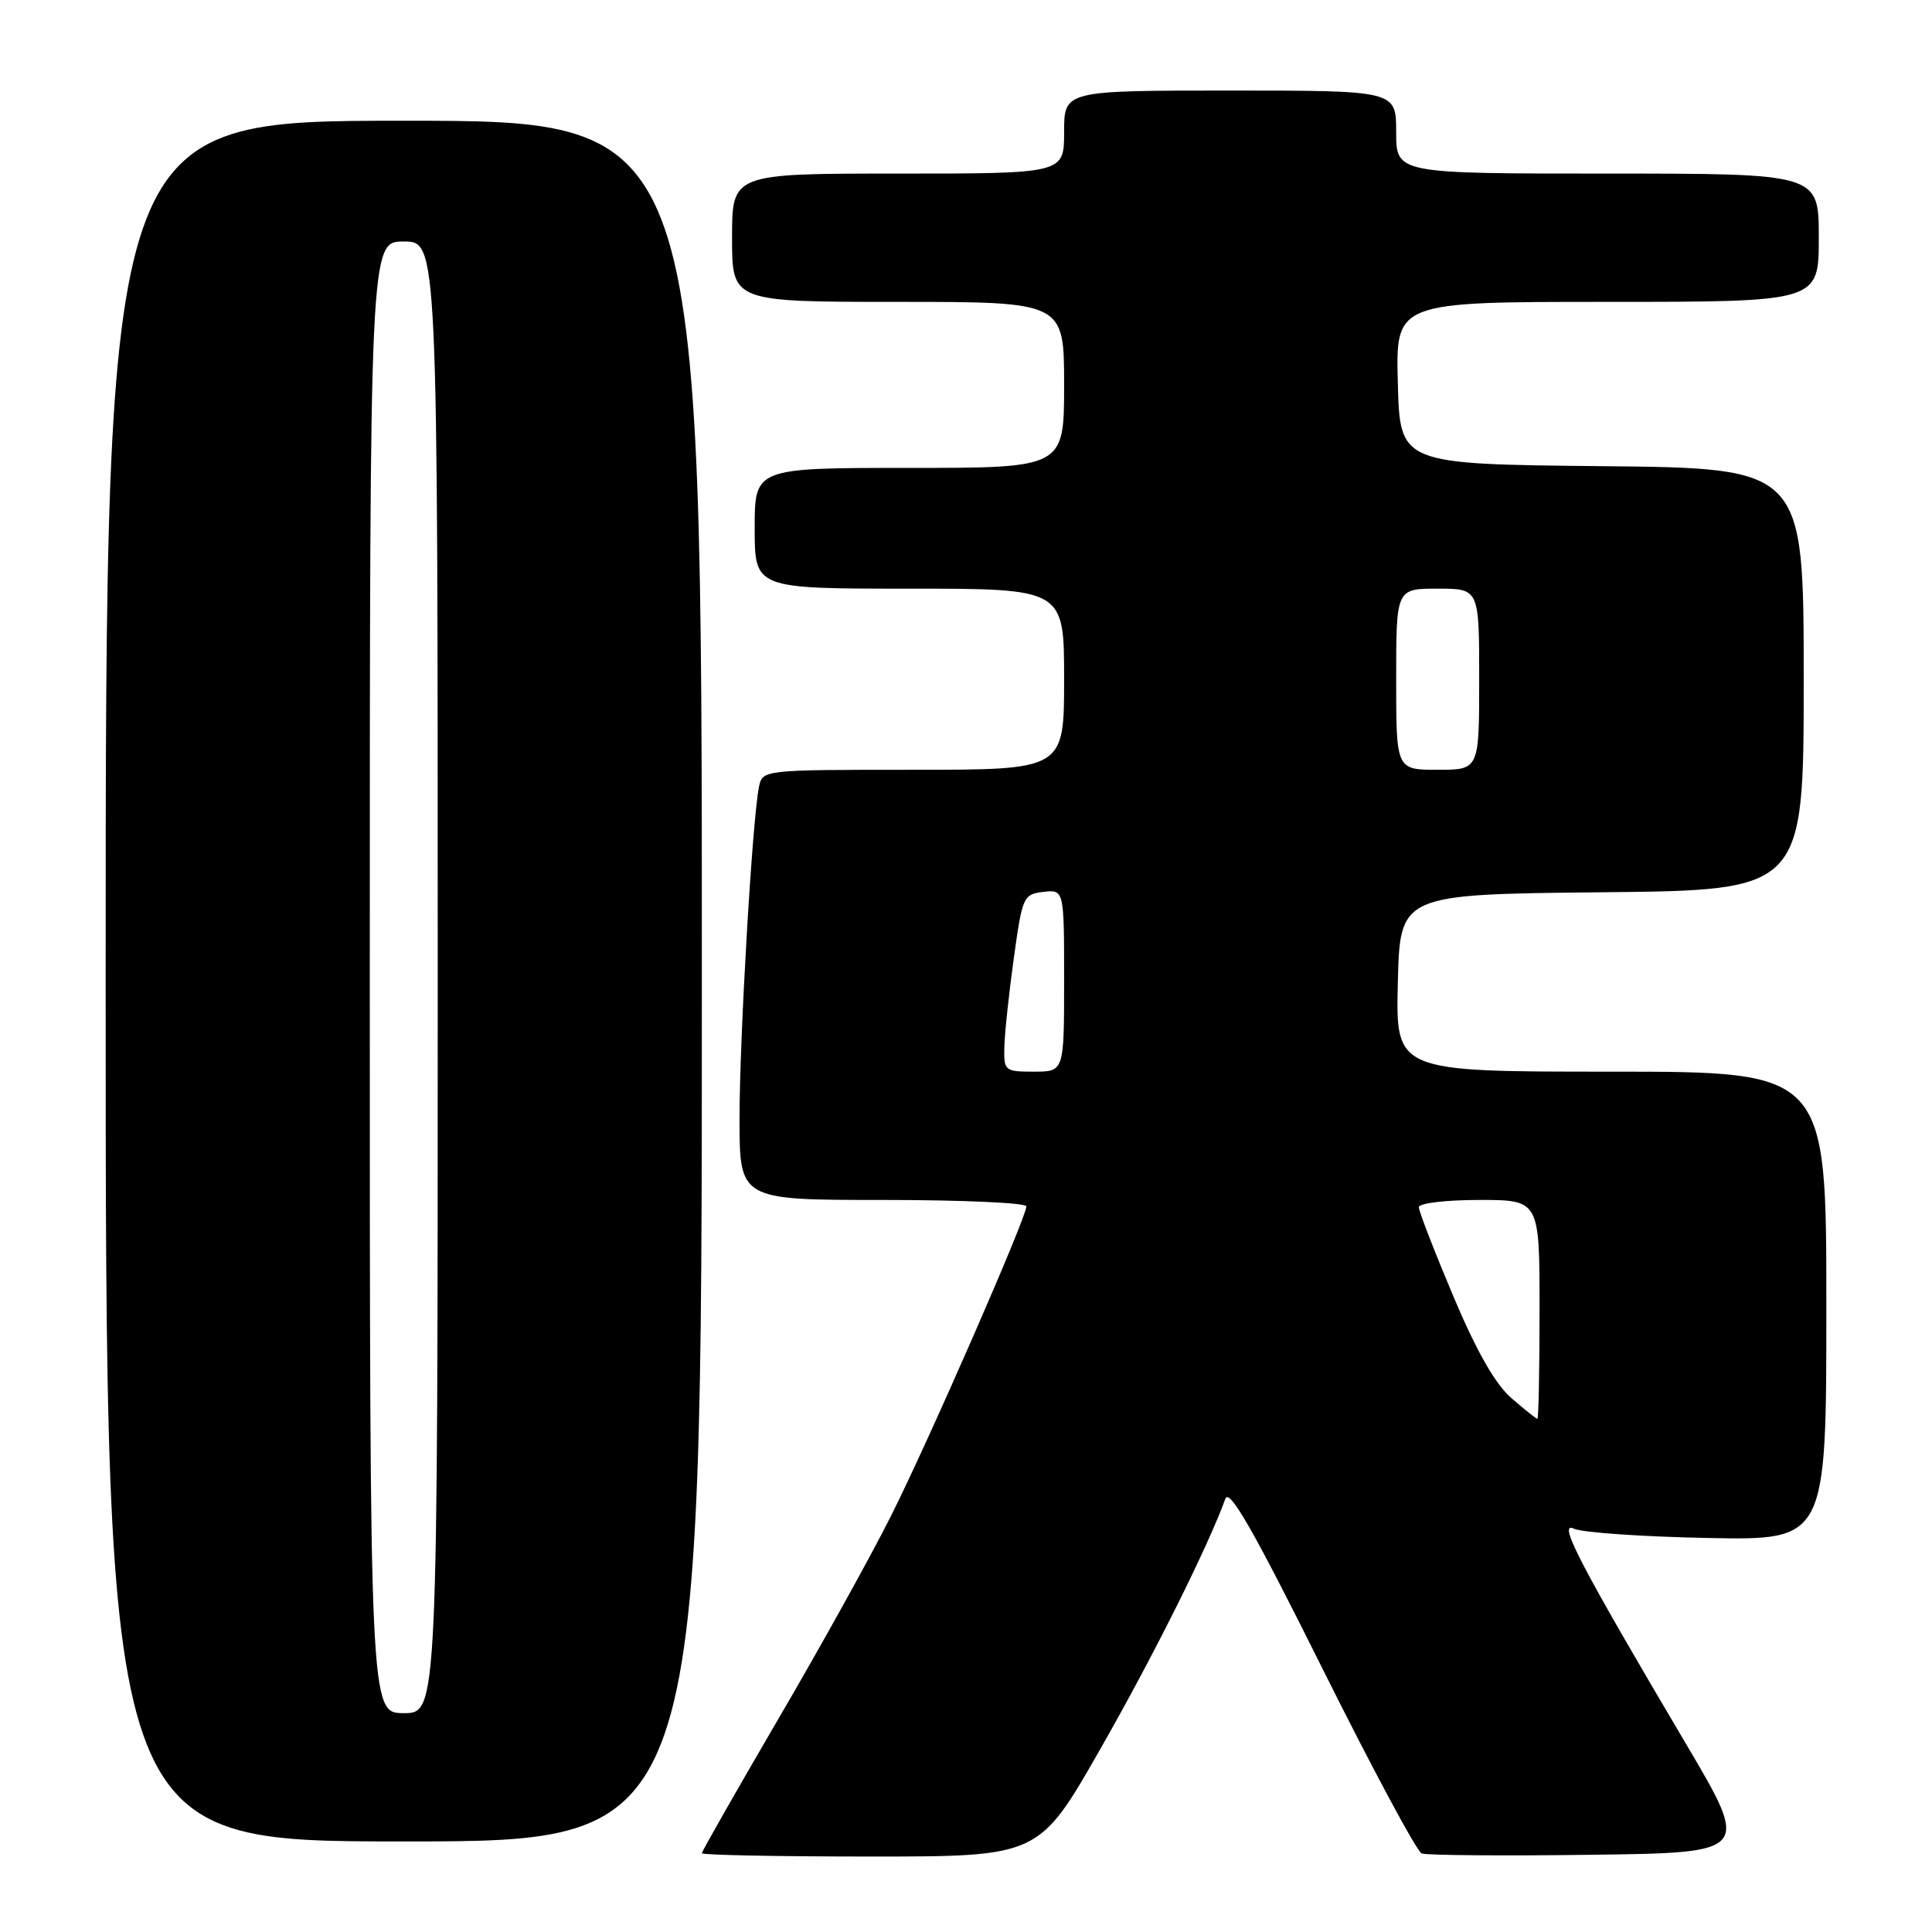 <?xml version="1.0" encoding="UTF-8" standalone="no"?>
<!DOCTYPE svg PUBLIC "-//W3C//DTD SVG 1.1//EN" "http://www.w3.org/Graphics/SVG/1.1/DTD/svg11.dtd" >
<svg xmlns="http://www.w3.org/2000/svg" xmlns:xlink="http://www.w3.org/1999/xlink" version="1.1" viewBox="0 0 256 256">
 <g >
 <path fill="currentColor"
d=" M 145.80 231.75 C 152.83 219.44 160.02 205.04 162.37 198.59 C 162.89 197.16 166.11 202.79 175.14 220.91 C 181.78 234.24 187.74 245.35 188.38 245.59 C 189.03 245.84 199.08 245.92 210.74 245.77 C 231.93 245.50 231.93 245.50 223.36 231.00 C 209.29 207.20 206.32 201.50 208.56 202.56 C 209.63 203.07 217.59 203.62 226.25 203.79 C 242.00 204.10 242.00 204.10 242.00 173.05 C 242.00 142.00 242.00 142.00 213.47 142.00 C 184.94 142.00 184.94 142.00 185.22 130.25 C 185.50 118.50 185.50 118.50 212.25 118.23 C 239.00 117.97 239.00 117.97 239.00 90.00 C 239.00 62.03 239.00 62.03 212.25 61.77 C 185.50 61.50 185.50 61.50 185.22 50.75 C 184.93 40.00 184.93 40.00 212.97 40.00 C 241.00 40.00 241.00 40.00 241.00 31.50 C 241.00 23.00 241.00 23.00 213.00 23.00 C 185.00 23.00 185.00 23.00 185.00 17.50 C 185.00 12.00 185.00 12.00 163.00 12.00 C 141.00 12.00 141.00 12.00 141.00 17.50 C 141.00 23.00 141.00 23.00 119.00 23.00 C 97.00 23.00 97.00 23.00 97.00 31.50 C 97.00 40.00 97.00 40.00 119.00 40.00 C 141.00 40.00 141.00 40.00 141.00 51.00 C 141.00 62.00 141.00 62.00 120.50 62.00 C 100.00 62.00 100.00 62.00 100.00 70.00 C 100.00 78.00 100.00 78.00 120.50 78.00 C 141.00 78.00 141.00 78.00 141.00 90.00 C 141.00 102.00 141.00 102.00 121.02 102.00 C 101.10 102.00 101.04 102.01 100.57 104.25 C 99.69 108.53 97.99 137.54 97.99 148.25 C 98.00 159.00 98.00 159.00 117.00 159.00 C 127.45 159.00 136.00 159.38 136.00 159.85 C 136.00 161.33 123.08 190.88 118.05 200.89 C 115.40 206.18 108.68 218.29 103.11 227.81 C 97.55 237.33 93.00 245.32 93.00 245.56 C 93.00 245.80 103.05 246.00 115.33 246.00 C 137.67 246.00 137.67 246.00 145.80 231.75 Z  M 93.00 130.00 C 93.00 16.00 93.00 16.00 53.50 16.00 C 14.00 16.00 14.00 16.00 14.00 130.00 C 14.00 244.00 14.00 244.00 53.50 244.00 C 93.00 244.00 93.00 244.00 93.00 130.00 Z  M 200.26 185.25 C 198.11 183.38 195.64 179.03 192.55 171.71 C 190.05 165.77 188.00 160.48 188.00 159.96 C 188.00 159.43 191.58 159.00 196.00 159.00 C 204.00 159.00 204.00 159.00 204.00 173.50 C 204.00 181.47 203.87 188.00 203.71 188.00 C 203.55 188.00 202.00 186.76 200.26 185.25 Z  M 133.08 138.75 C 133.12 136.96 133.68 131.68 134.33 127.00 C 135.46 118.81 135.60 118.49 138.25 118.18 C 141.00 117.87 141.00 117.87 141.00 129.93 C 141.00 142.00 141.00 142.00 137.00 142.00 C 133.14 142.00 133.00 141.89 133.08 138.75 Z  M 185.00 90.00 C 185.00 78.00 185.00 78.00 190.50 78.00 C 196.00 78.00 196.00 78.00 196.00 90.00 C 196.00 102.00 196.00 102.00 190.50 102.00 C 185.00 102.00 185.00 102.00 185.00 90.00 Z  M 49.00 129.50 C 49.00 32.00 49.00 32.00 53.50 32.00 C 58.00 32.00 58.00 32.00 58.00 129.50 C 58.00 227.00 58.00 227.00 53.50 227.00 C 49.00 227.00 49.00 227.00 49.00 129.50 Z "/>
</g>
</svg>